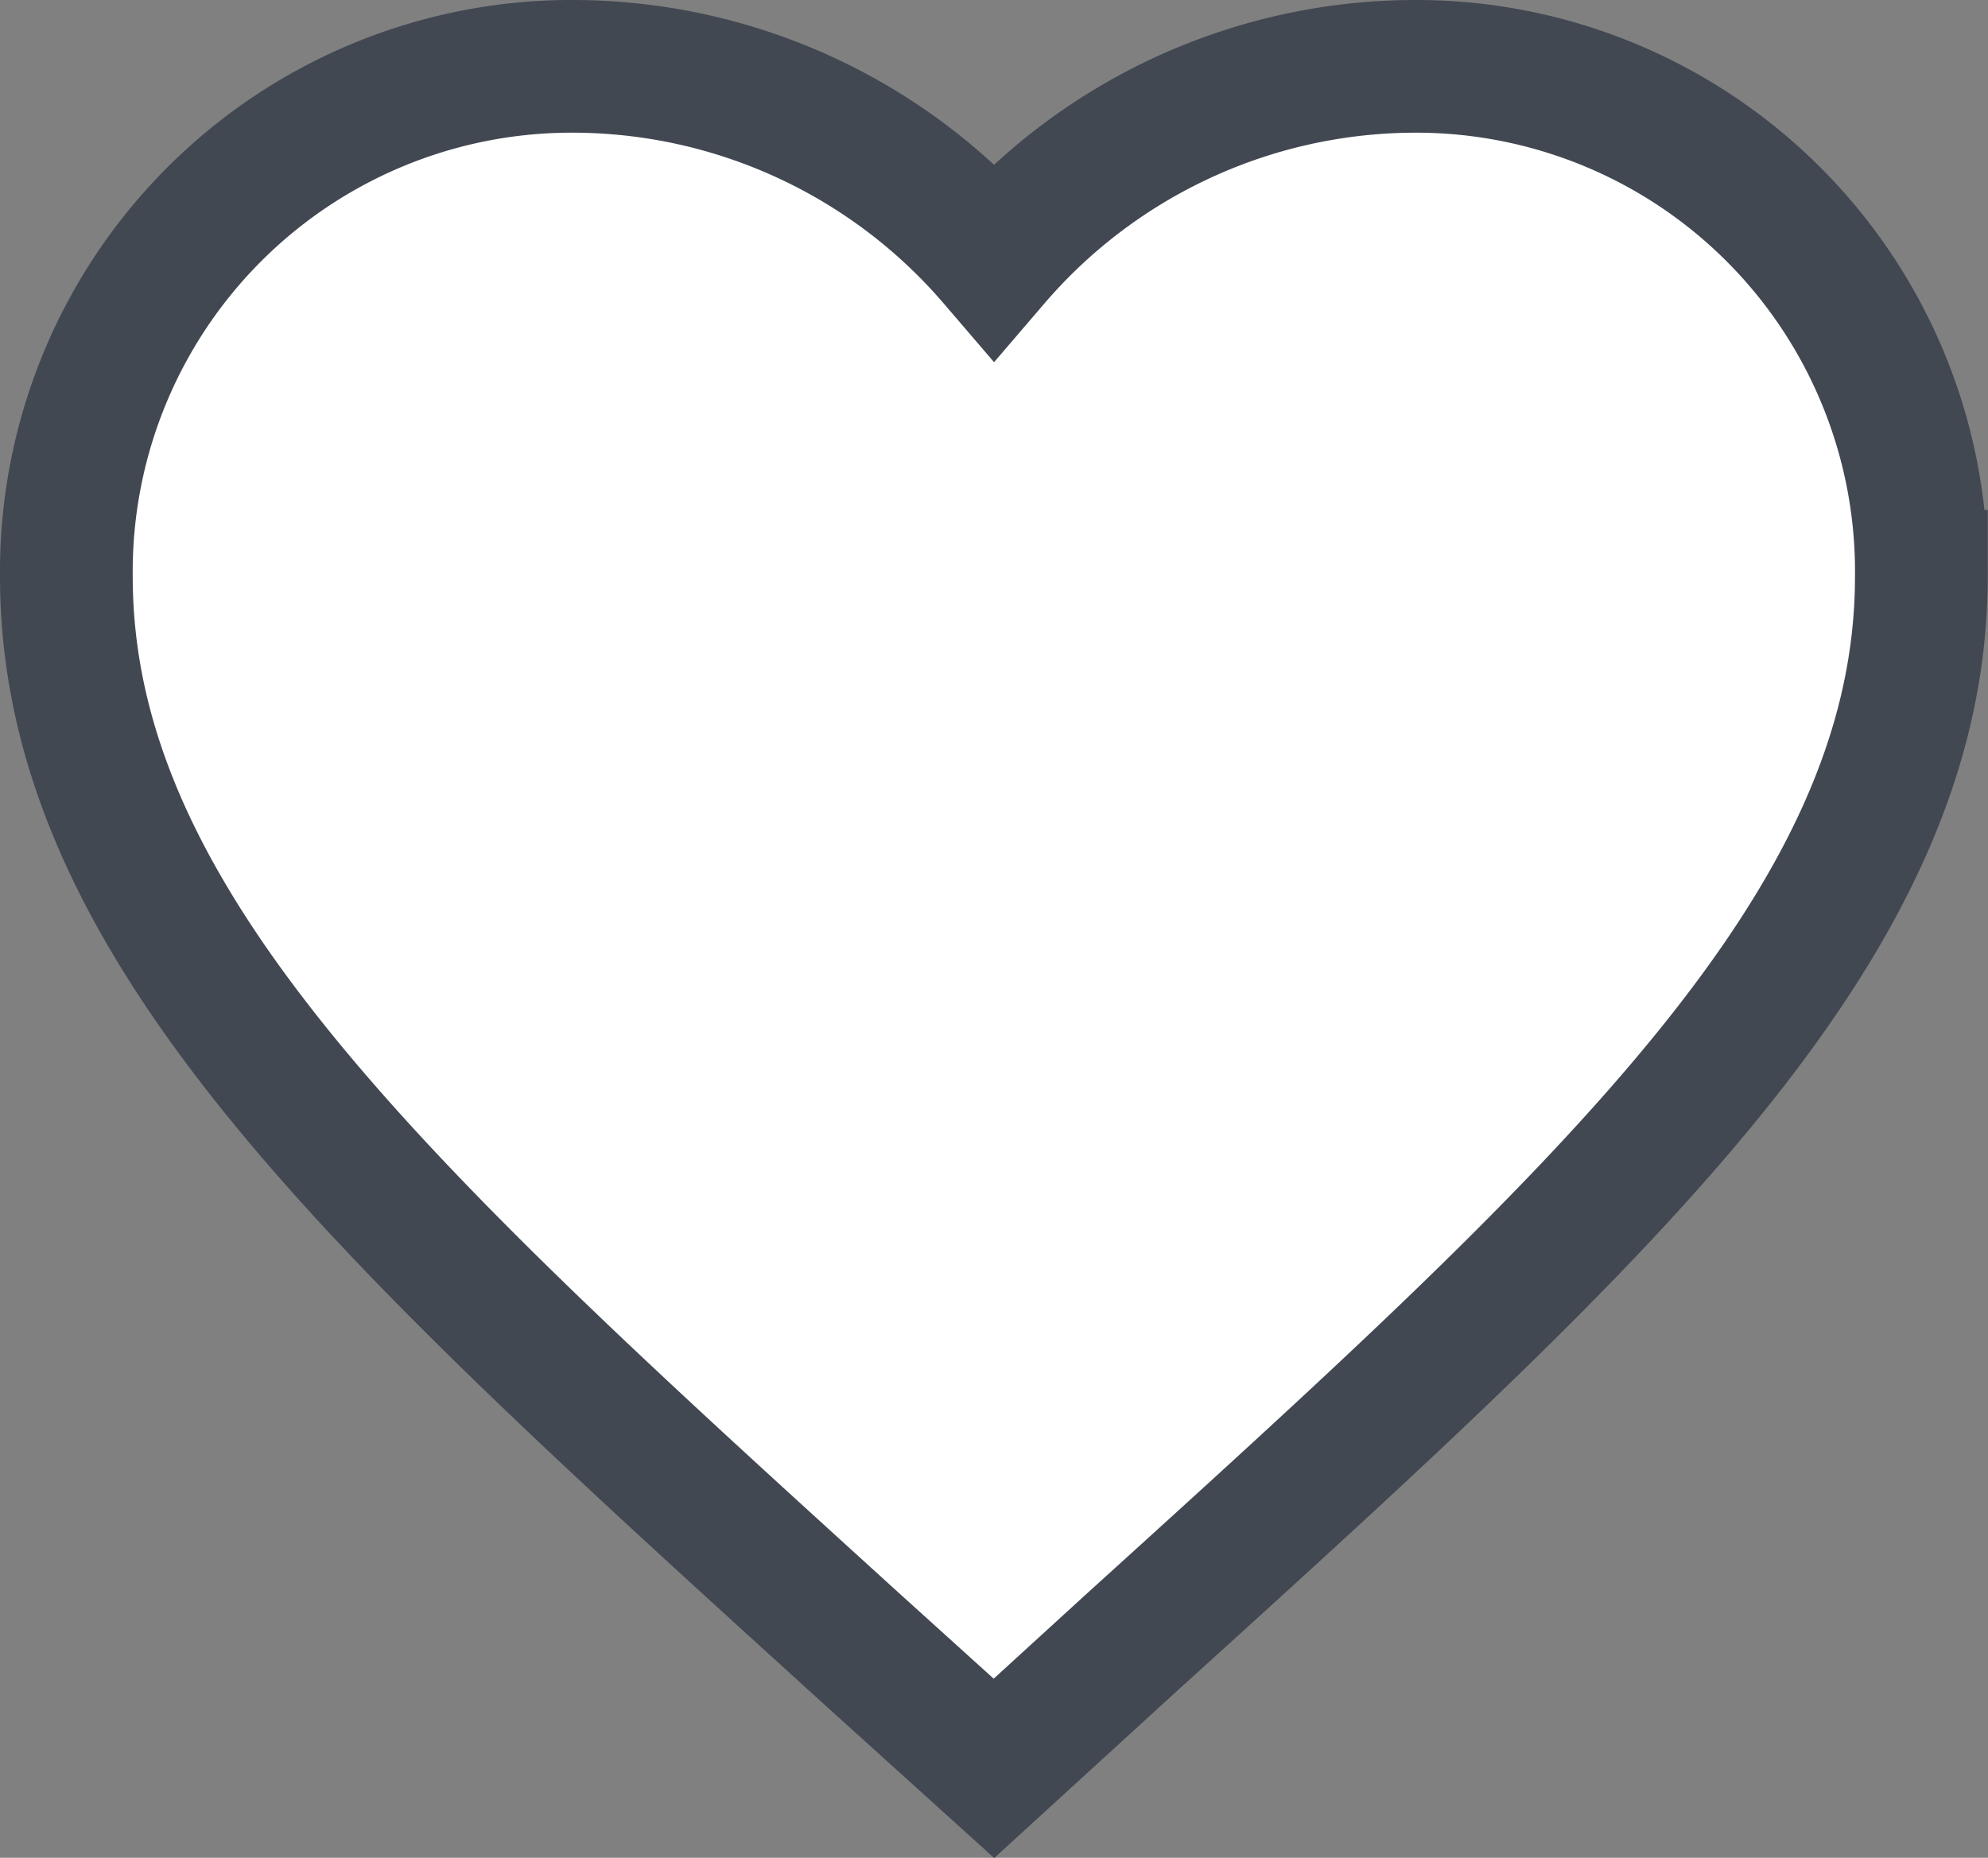 <svg xmlns="http://www.w3.org/2000/svg" width="14.977" height="13.999" viewBox="0 0 14.977 13.999">
  <rect x="0" y="0" width="14.977" height="13.999" fill="#808080" stroke="none"/>
  <g id="Group_53002" data-name="Group 53002" transform="translate(-19.5 -764.5)">
    <g id="Component_23_1" data-name="Component 23 – 1" transform="translate(20 765)">
      <path id="Path_560607" data-name="Path 560607" d="M10.134.5A4.185,4.185,0,0,0,6.989,1.961,4.185,4.185,0,0,0,3.844.5,3.806,3.806,0,0,0,0,4.344c0,2.642,2.376,4.794,5.975,8.065l1.013.916L8,12.4c3.6-3.264,5.975-5.416,5.975-8.058A3.806,3.806,0,0,0,10.134.5Z" transform="translate(0 -0.5)" fill="#fff" stroke="#424852" stroke-width="1"/>
    </g>
  </g>
</svg>
